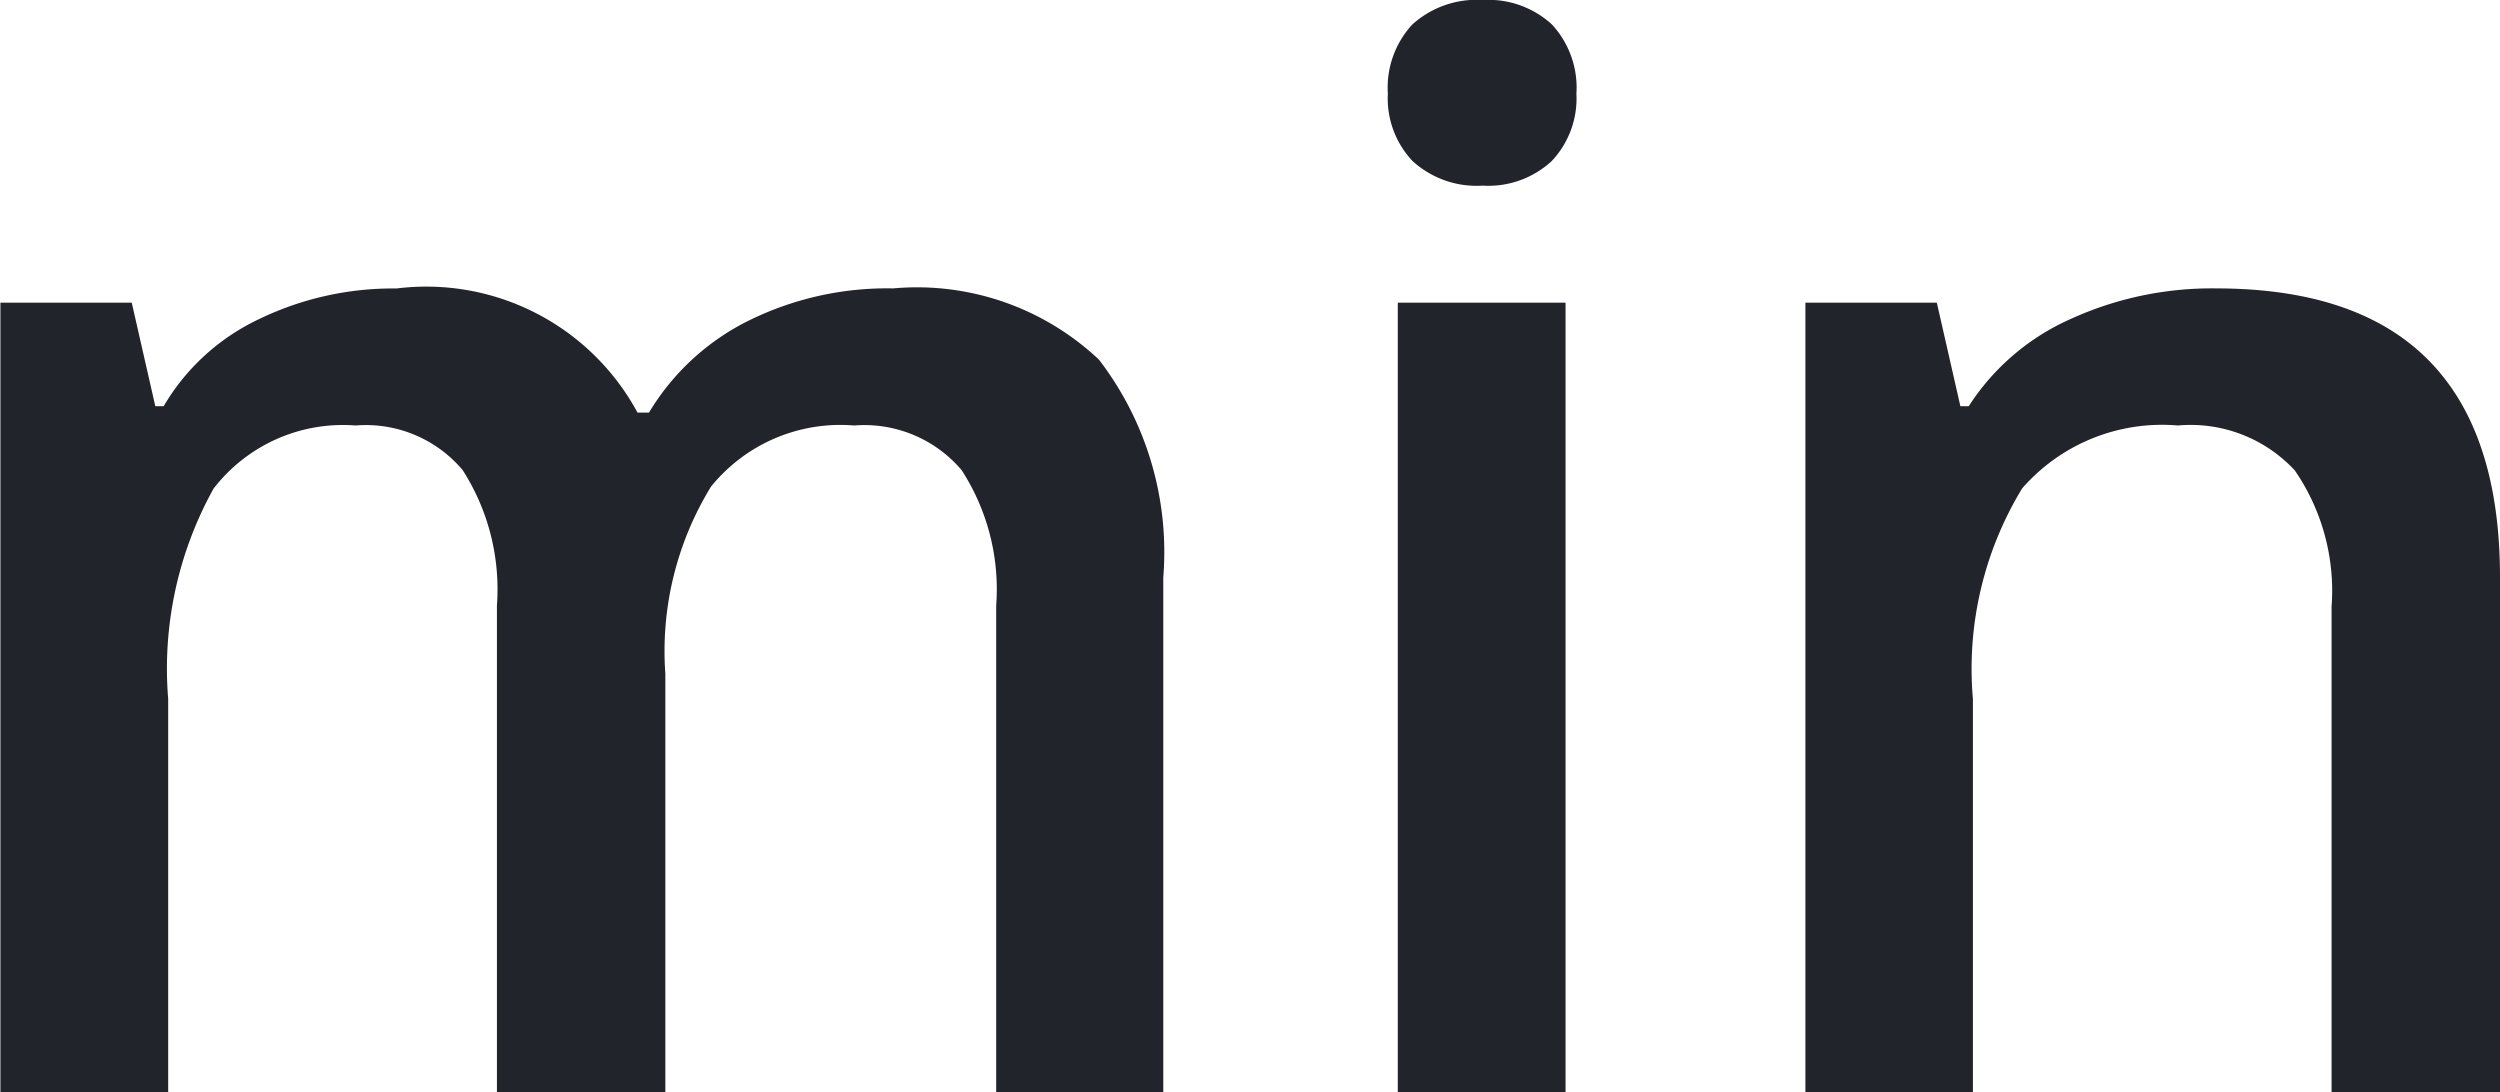 <svg xmlns="http://www.w3.org/2000/svg" width="29.924" height="13.074" viewBox="0 0 29.924 13.074"><path d="M-6.96,0H-8.976V-5.828a2.643,2.643,0,0,0-.41-1.619,1.514,1.514,0,0,0-1.282-.534,1.955,1.955,0,0,0-1.7.756,4.437,4.437,0,0,0-.543,2.516V0h-2.008V-9.451h1.572l.282,1.239h.1a2.618,2.618,0,0,1,1.141-1.042,3.678,3.678,0,0,1,1.645-.367A2.874,2.874,0,0,1-7.293-8.135h.137A2.881,2.881,0,0,1-5.977-9.229a3.742,3.742,0,0,1,1.743-.393,3.174,3.174,0,0,1,2.465.854A3.784,3.784,0,0,1-1-6.161V0H-3V-5.828a2.622,2.622,0,0,0-.414-1.619A1.526,1.526,0,0,0-4.7-7.981a1.993,1.993,0,0,0-1.713.731A3.766,3.766,0,0,0-6.96-5.007ZM3.815,0H1.807V-9.451H3.815ZM1.688-11.954a1.112,1.112,0,0,1,.295-.829,1.149,1.149,0,0,1,.842-.291,1.124,1.124,0,0,1,.825.291,1.112,1.112,0,0,1,.295.829,1.091,1.091,0,0,1-.295.807,1.115,1.115,0,0,1-.825.295,1.139,1.139,0,0,1-.842-.295A1.091,1.091,0,0,1,1.688-11.954ZM15,0H12.984V-5.811a2.543,2.543,0,0,0-.44-1.632,1.7,1.7,0,0,0-1.4-.538,2.221,2.221,0,0,0-1.863.752,4.152,4.152,0,0,0-.59,2.521V0H6.686V-9.451H8.259l.282,1.239h.1A2.8,2.8,0,0,1,9.857-9.254,4.066,4.066,0,0,1,11.6-9.622q3.4,0,3.4,3.461Z" transform="translate(14.924 13.074)" fill="#22242b"/></svg>